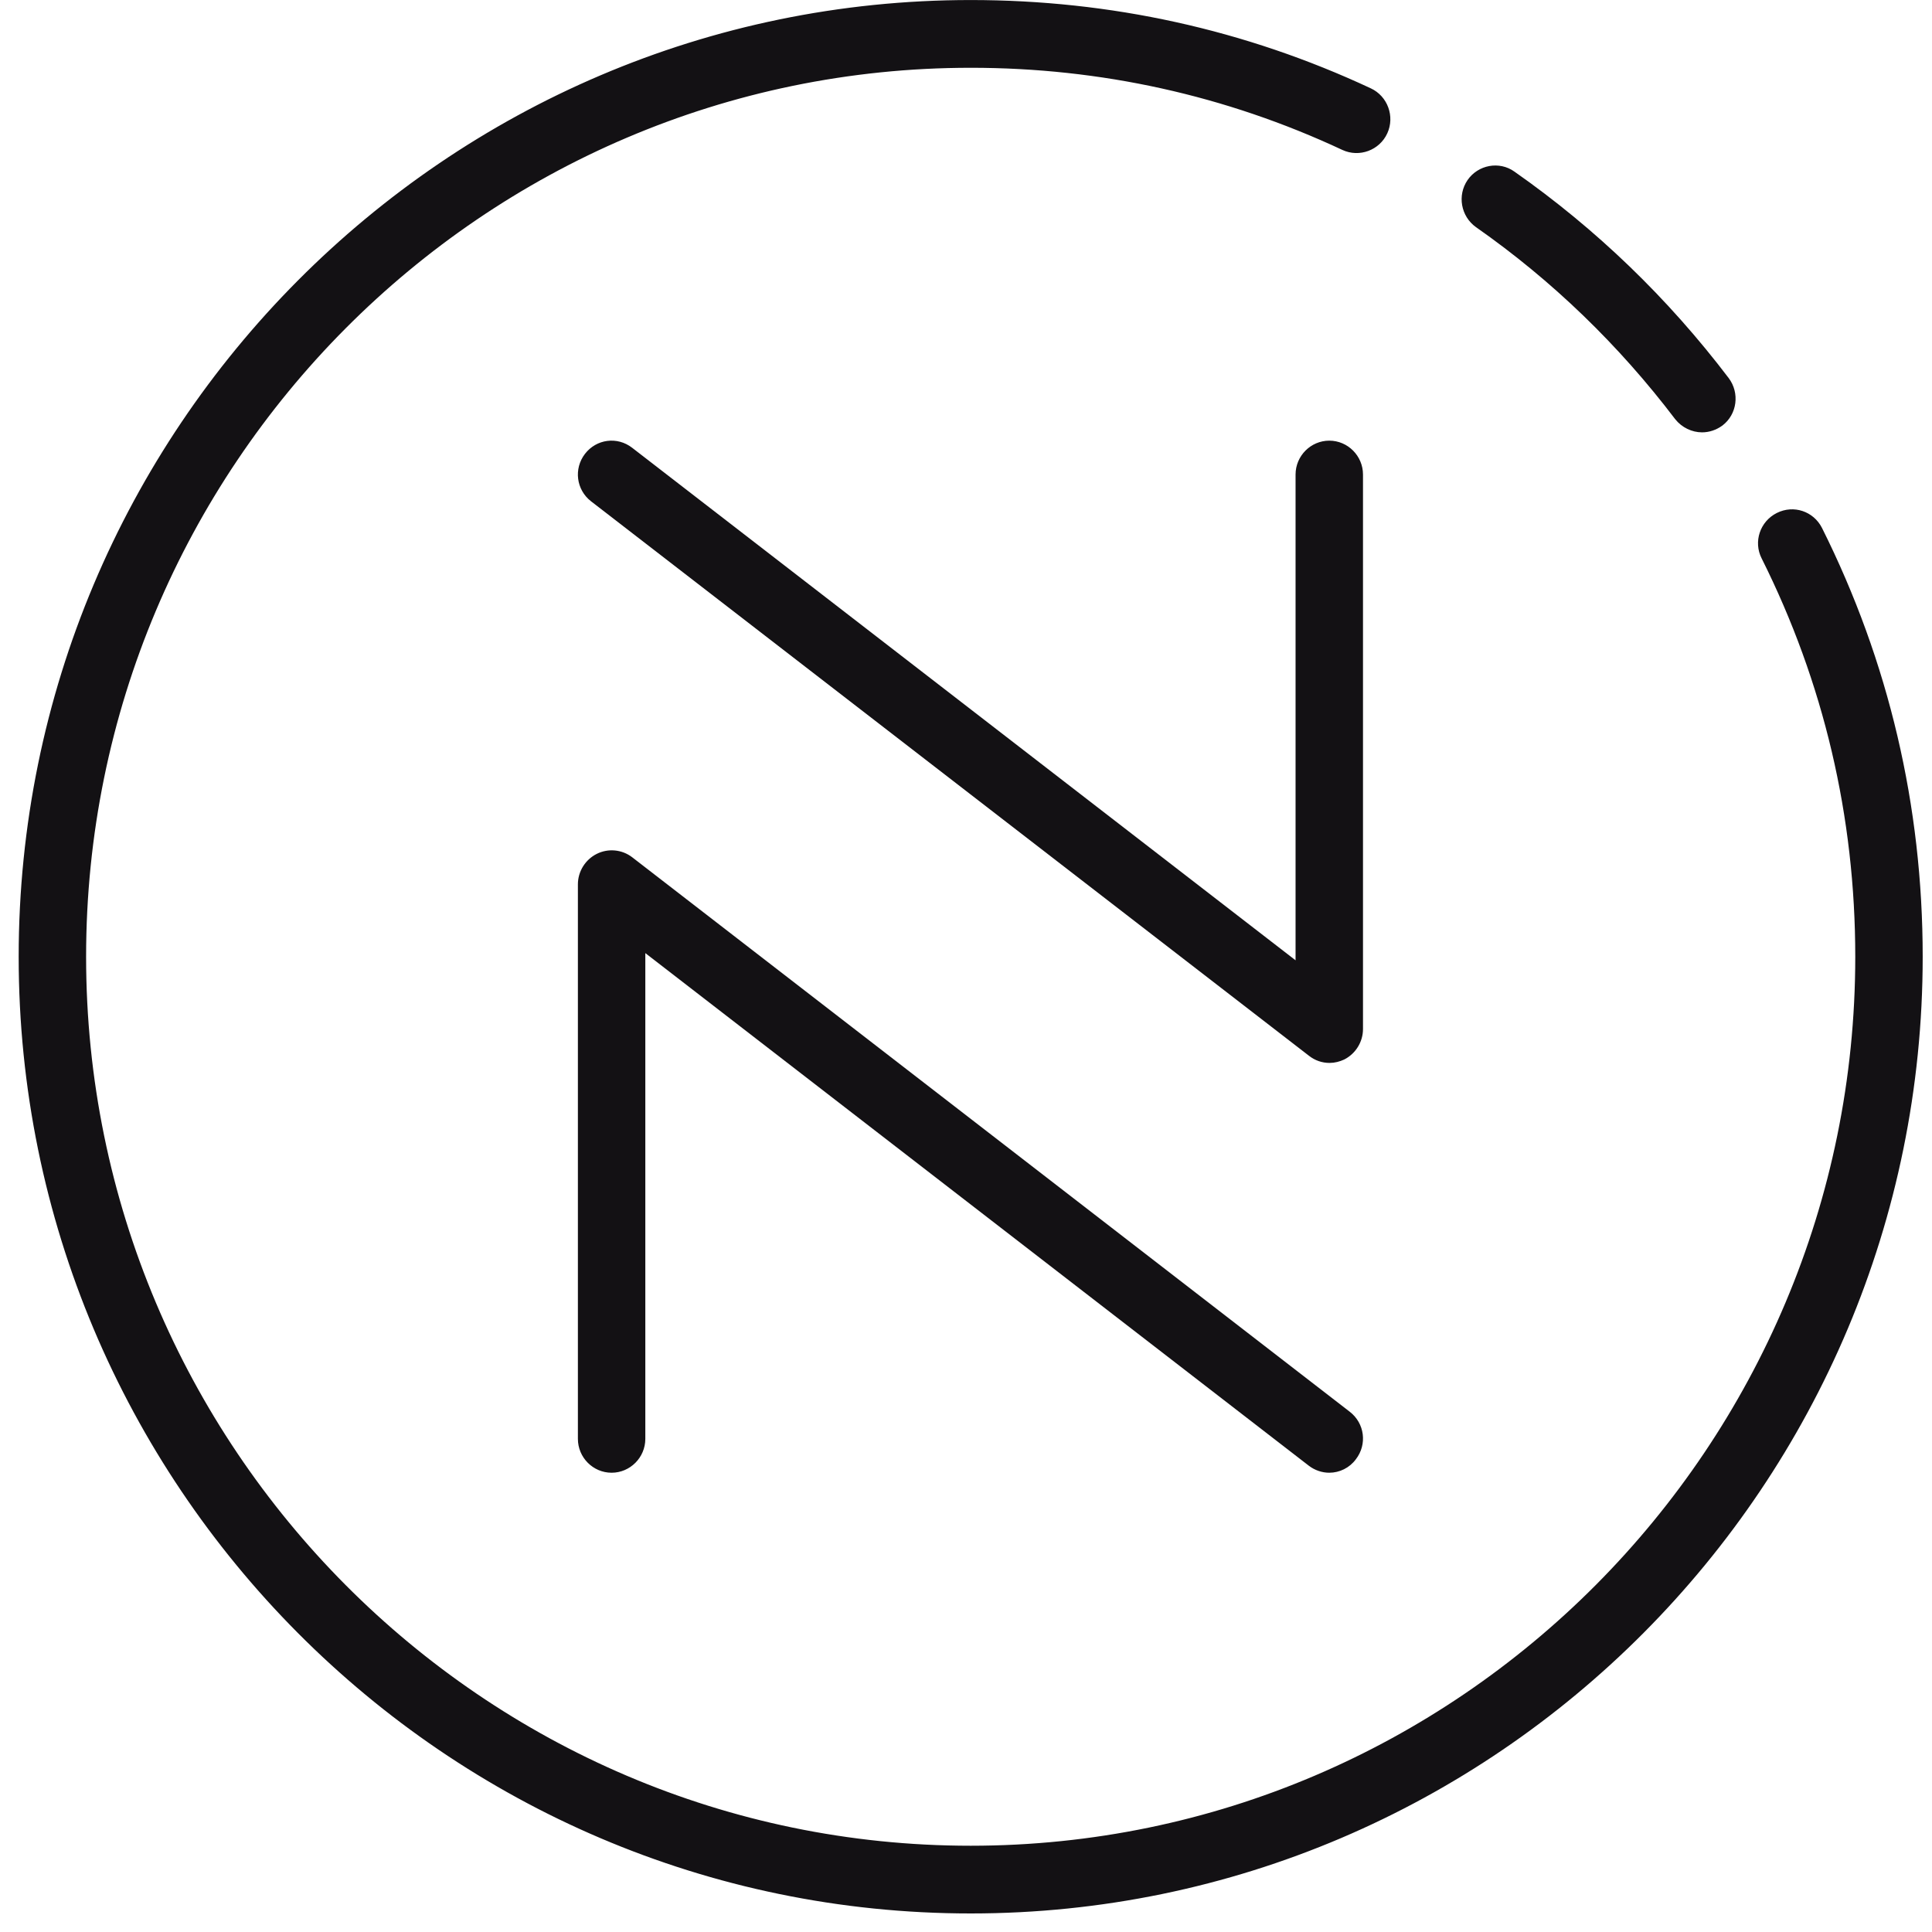 <svg xmlns="http://www.w3.org/2000/svg" width="60" height="60" viewBox="0 0 60 60" fill="none">
  <path d="M52.86 13.352C52.569 13.352 52.277 13.215 52.083 12.971C50.333 10.666 48.253 8.653 45.881 6.993C45.444 6.68 45.337 6.075 45.638 5.635C45.94 5.196 46.552 5.078 46.989 5.391C49.526 7.169 51.752 9.318 53.628 11.789C53.949 12.219 53.871 12.834 53.444 13.157C53.269 13.284 53.064 13.352 52.86 13.352Z" fill="#131114" stroke="#131114" stroke-width="0.15" stroke-miterlimit="10"/>
  <path d="M30.146 59.349C13.884 59.349 0.655 46.055 0.655 29.713C0.655 13.371 13.884 0.076 30.146 0.076C34.481 0.076 38.651 0.994 42.539 2.811C43.025 3.036 43.239 3.622 43.015 4.11C42.791 4.599 42.208 4.814 41.722 4.589C38.087 2.889 34.189 2.03 30.146 2.03C14.953 2.03 2.599 14.455 2.599 29.713C2.599 44.971 14.963 57.396 30.146 57.396C45.328 57.396 57.692 44.971 57.692 29.713C57.692 25.346 56.711 21.175 54.776 17.307C54.533 16.829 54.728 16.242 55.214 15.998C55.7 15.754 56.273 15.949 56.516 16.428C58.587 20.57 59.636 25.044 59.636 29.713C59.636 46.055 46.407 59.349 30.146 59.349Z" fill="#131114" stroke="#131114" stroke-width="0.15" stroke-miterlimit="10"/>
  <path d="M41.282 45.662C41.078 45.662 40.864 45.593 40.689 45.457L19.966 29.447V44.685C19.966 45.222 19.528 45.662 18.994 45.662C18.459 45.662 18.022 45.222 18.022 44.685V27.464C18.022 27.093 18.235 26.751 18.566 26.585C18.896 26.419 19.295 26.458 19.587 26.682L41.874 43.904C42.302 44.236 42.38 44.841 42.05 45.271C41.865 45.525 41.573 45.662 41.282 45.662Z" fill="#131114" stroke="#131114" stroke-width="0.15" stroke-miterlimit="10"/>
  <path d="M41.292 32.935C41.078 32.935 40.874 32.867 40.699 32.73L18.401 15.509C17.974 15.177 17.896 14.571 18.226 14.141C18.557 13.711 19.159 13.633 19.587 13.966L40.31 29.976V14.737C40.31 14.2 40.748 13.76 41.282 13.76C41.817 13.76 42.254 14.2 42.254 14.737V31.958C42.254 32.33 42.04 32.672 41.71 32.838C41.584 32.896 41.438 32.935 41.292 32.935Z" fill="#131114" stroke="#131114" stroke-width="0.15" stroke-miterlimit="10"/>
</svg>